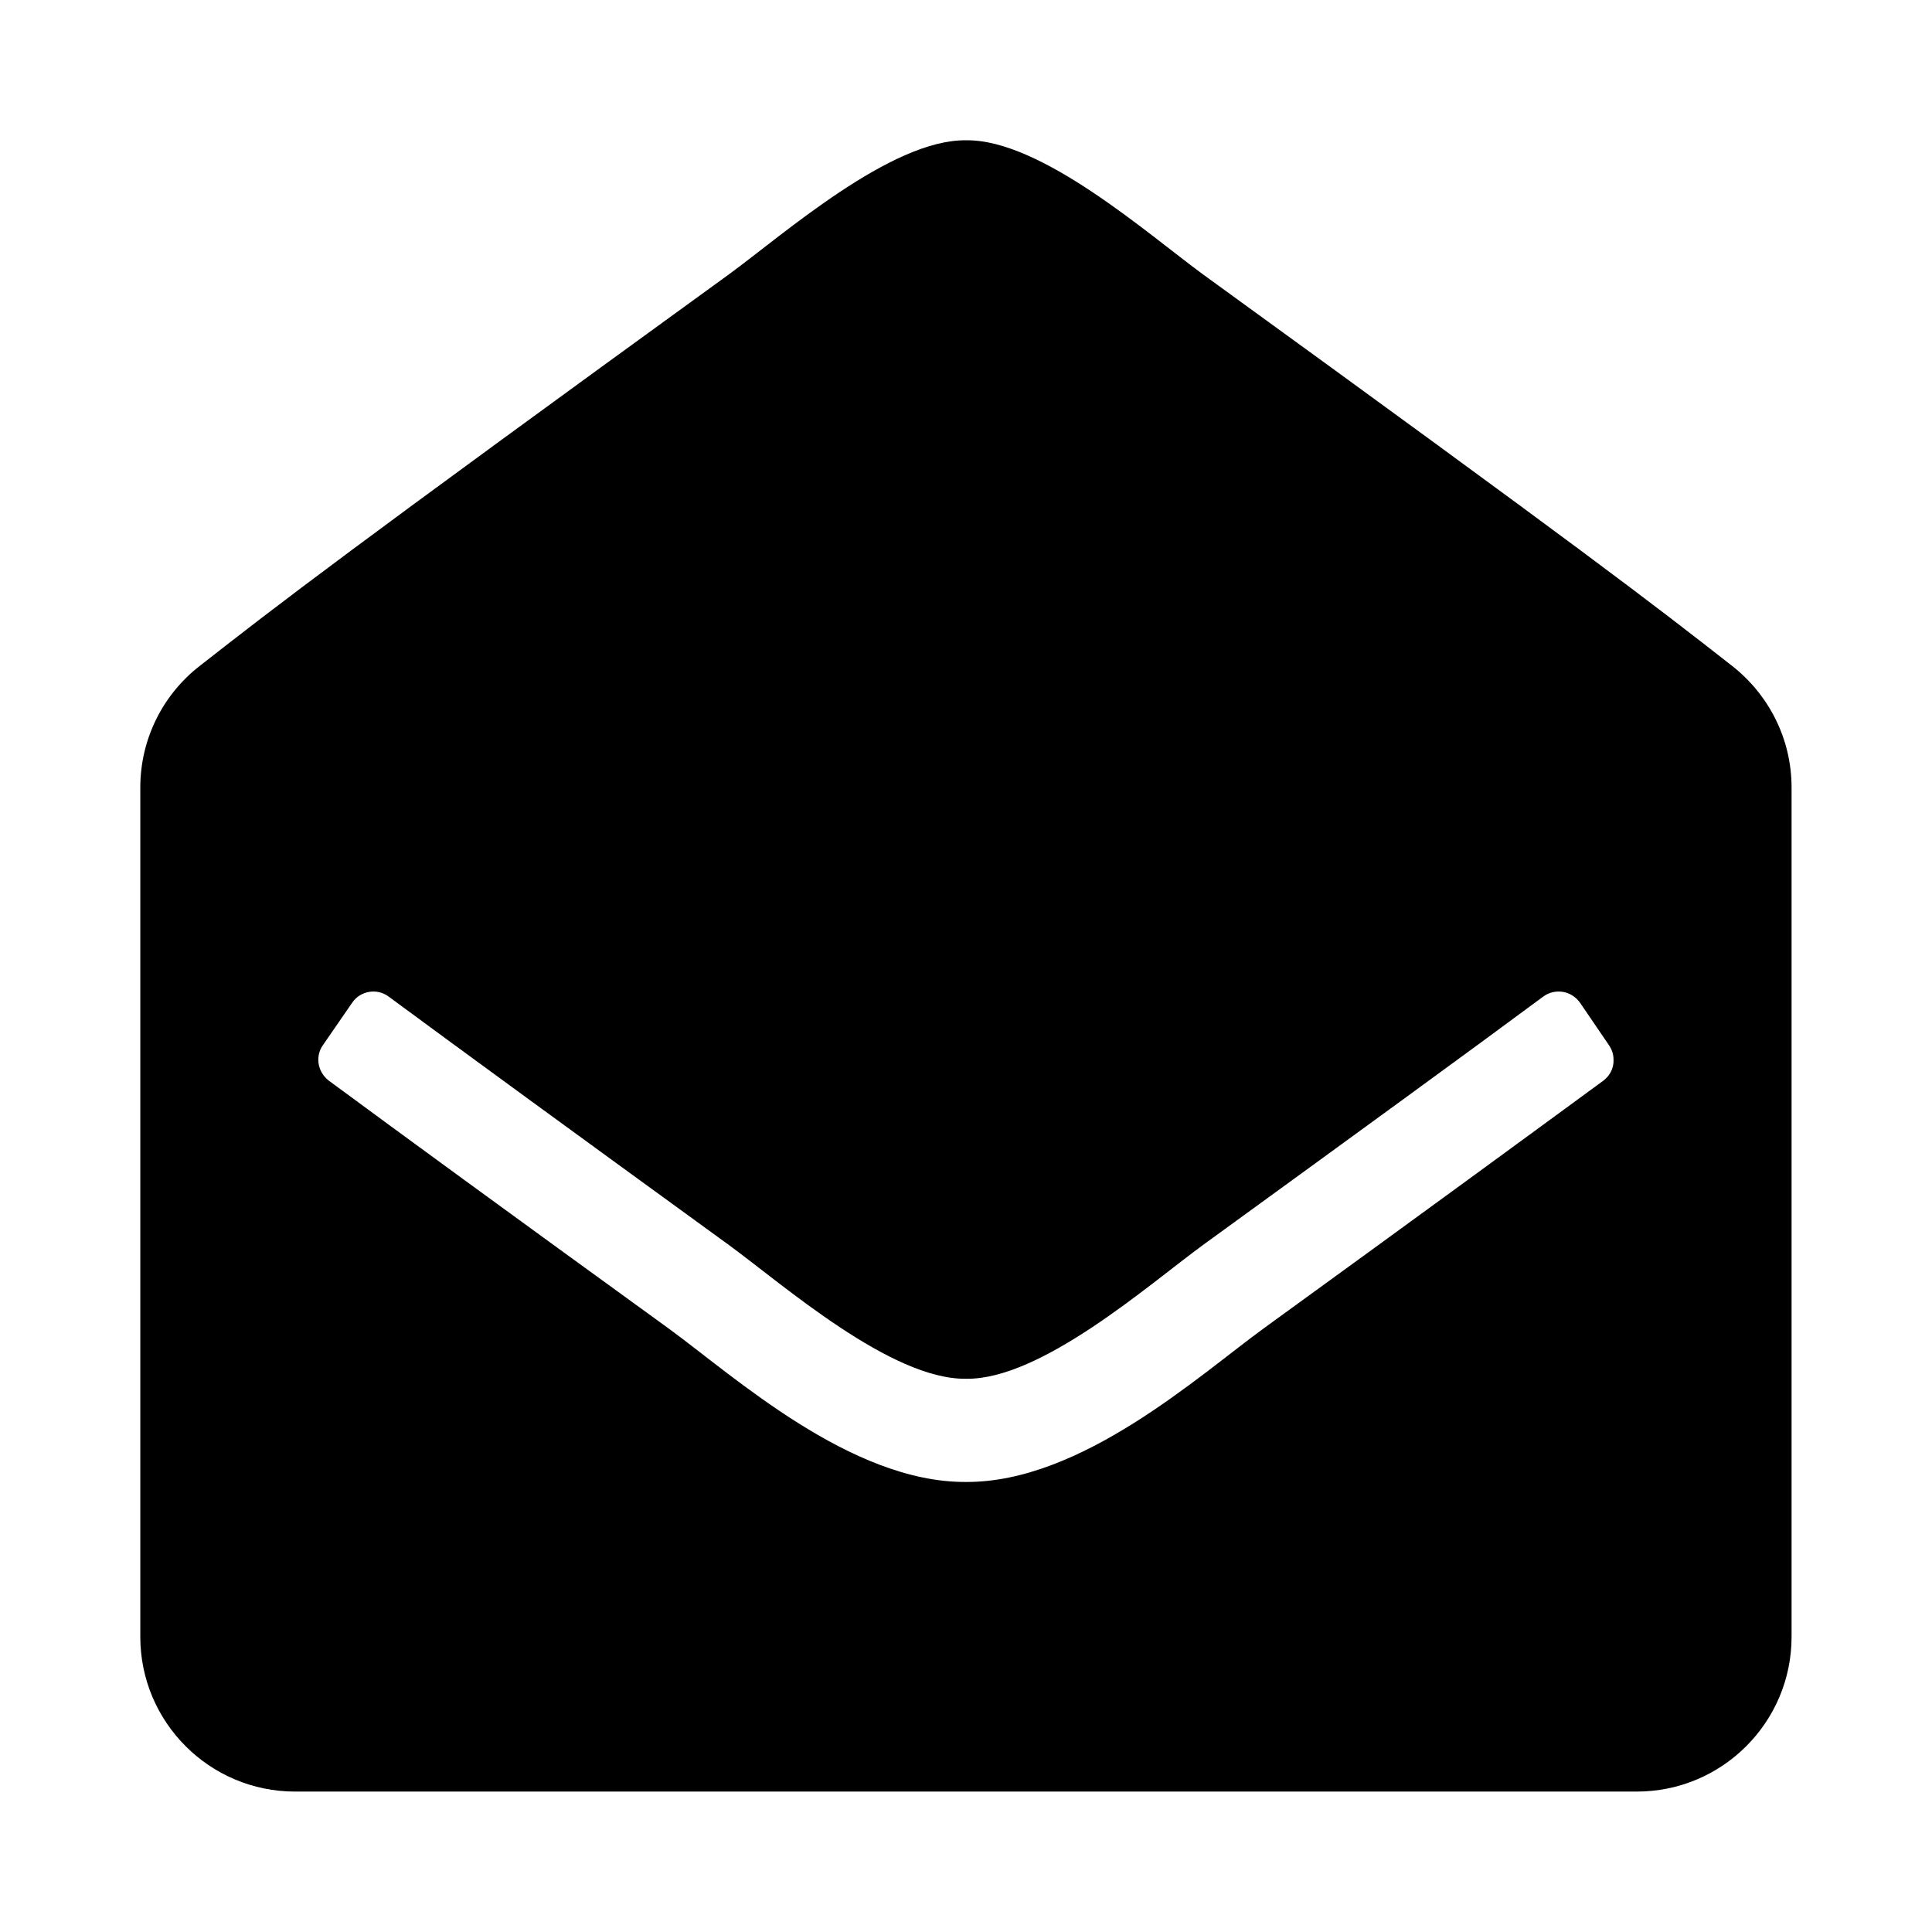 <svg xmlns="http://www.w3.org/2000/svg" width="100%" height="100%" viewBox="0 0 599.04 599.04"><path fill="currentColor" d="M555.5 507.5c0 26.5-21.5 48-48 48h-416c-26.5 0-48-21.5-48-48v-263.3c0-15.3 7.2-29 18.4-37.7 24.9-19.5 45.5-35.4 164.2-121.5 16.8-12.3 50.2-41.8 73.4-41.5 23.2-0.4 56.6 29.2 73.4 41.5 118.7 86.1 139.3 102 164.2 121.5 11.2 8.8 18.4 22.4 18.4 37.7v263.3zM489.9 310.9c-2.6-3.7-7.7-4.6-11.4-1.9-22.8 16.9-55.5 40.7-105.6 77.1-16.8 12.3-50.2 41.8-73.4 41.4-23.2 0.3-56.6-29.1-73.4-41.4-50.1-36.4-82.7-60.2-105.6-77.1-3.6-2.7-8.8-1.8-11.3 1.9l-9.1 13.2c-0.9 1.3-1.4 2.8-1.4 4.5 0 2.6 1.3 5 3.3 6.5 22.9 16.9 55.5 40.7 105.3 76.8 20.3 14.8 56.5 47.8 92.2 47.6 35.7 0.2 72-32.8 92.3-47.6 49.9-36.2 82.4-60 105.3-76.8 2-1.5 3.3-3.8 3.2-6.5 0-1.7-0.5-3.2-1.4-4.5z" /></svg>